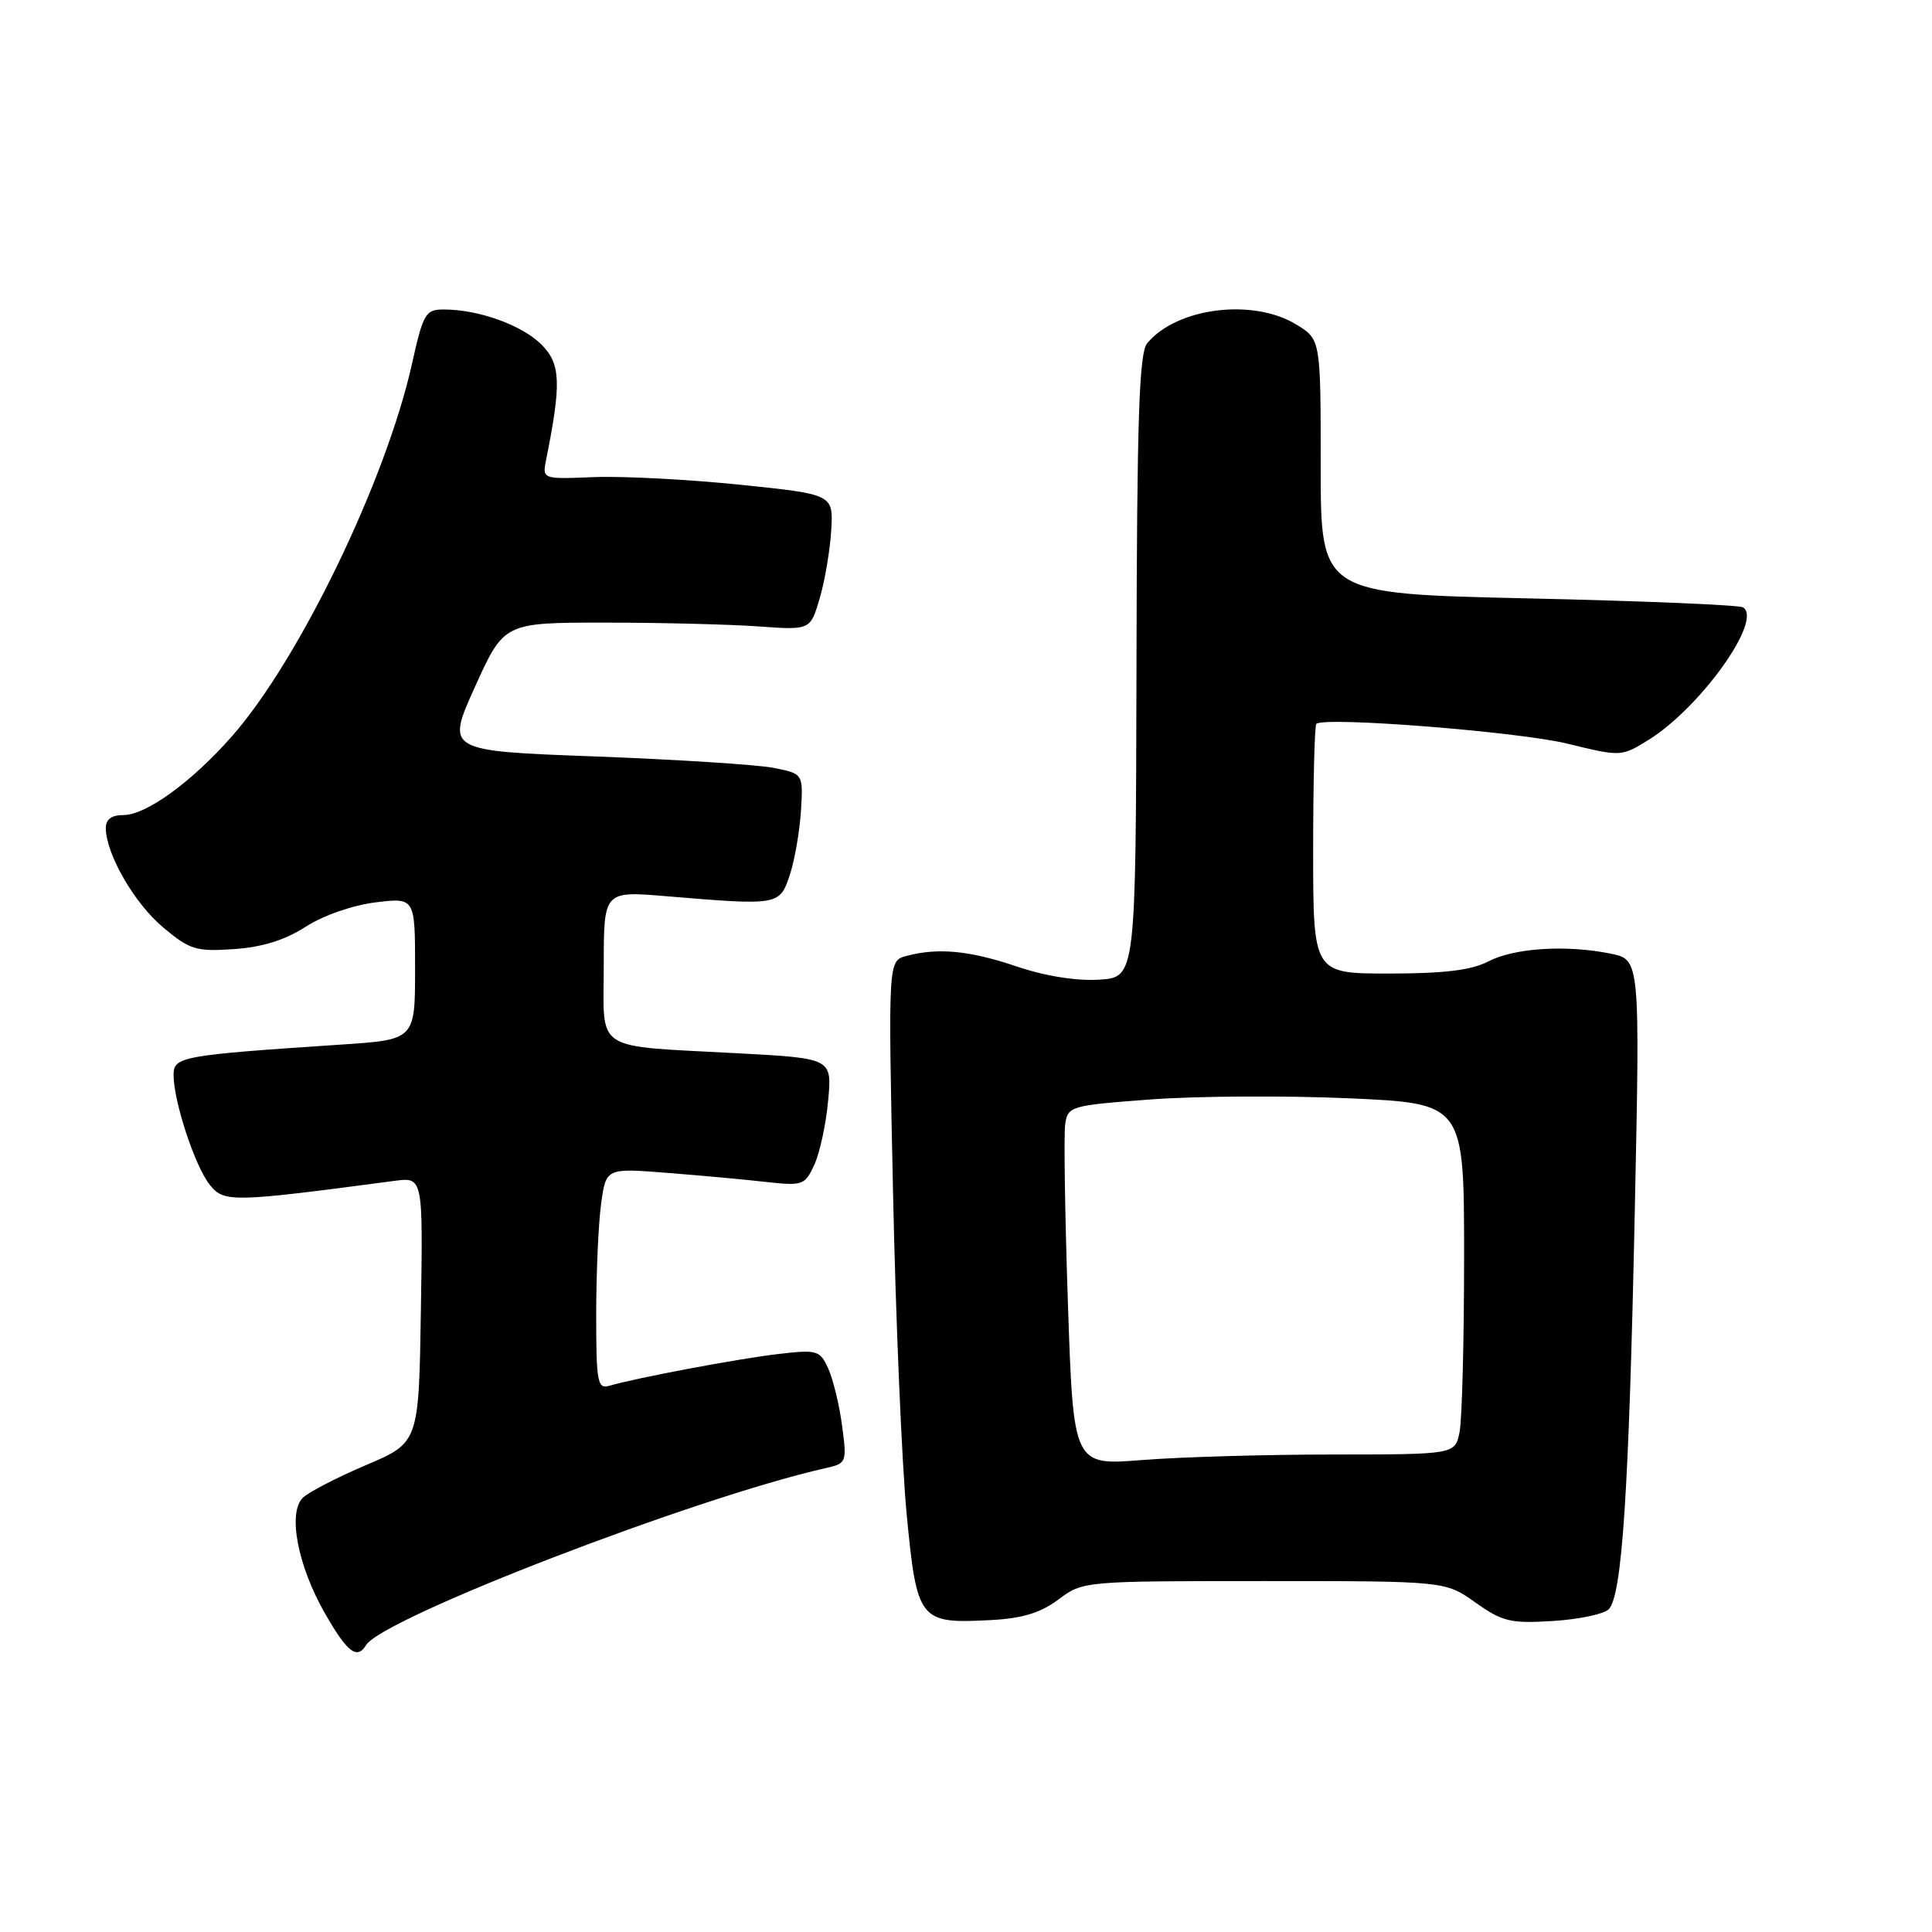 <?xml version="1.0" encoding="UTF-8" standalone="no"?>
<!DOCTYPE svg PUBLIC "-//W3C//DTD SVG 1.1//EN" "http://www.w3.org/Graphics/SVG/1.1/DTD/svg11.dtd" >
<svg xmlns="http://www.w3.org/2000/svg" xmlns:xlink="http://www.w3.org/1999/xlink" version="1.1" viewBox="0 0 256 256">
 <g >
 <path fill="currentColor"
d=" M 48.51 217.98 C 50.75 214.37 92.25 198.39 109.37 194.54 C 112.18 193.91 112.23 193.80 111.58 188.91 C 111.22 186.17 110.39 182.76 109.75 181.35 C 108.64 178.91 108.29 178.81 103.09 179.42 C 97.77 180.04 84.30 182.58 80.75 183.62 C 79.17 184.09 79.00 183.19 79.00 174.21 C 79.00 168.75 79.29 162.14 79.65 159.52 C 80.30 154.77 80.30 154.77 88.40 155.41 C 92.86 155.76 98.77 156.30 101.55 156.62 C 106.35 157.15 106.66 157.04 107.90 154.34 C 108.62 152.78 109.45 148.97 109.73 145.87 C 110.26 140.24 110.26 140.24 97.88 139.57 C 78.34 138.51 80.00 139.59 80.00 127.95 C 80.00 118.06 80.00 118.06 88.25 118.75 C 103.19 120.00 103.31 119.98 104.65 115.94 C 105.30 113.98 105.96 110.16 106.13 107.45 C 106.43 102.52 106.43 102.52 102.47 101.74 C 100.28 101.32 89.63 100.64 78.80 100.23 C 59.10 99.50 59.10 99.50 62.94 91.00 C 66.79 82.50 66.79 82.50 80.14 82.50 C 87.49 82.50 96.62 82.73 100.44 83.00 C 107.37 83.50 107.37 83.50 108.61 79.30 C 109.29 76.99 109.98 72.94 110.14 70.30 C 110.43 65.50 110.43 65.50 97.97 64.22 C 91.11 63.52 82.43 63.07 78.67 63.22 C 71.85 63.50 71.85 63.50 72.37 60.89 C 74.40 50.76 74.30 48.21 71.75 45.66 C 69.17 43.08 63.45 41.02 58.85 41.01 C 56.38 41.00 56.09 41.48 54.58 48.25 C 51.15 63.64 39.64 87.45 30.74 97.55 C 25.42 103.61 19.36 108.00 16.35 108.00 C 14.77 108.00 14.01 108.57 14.02 109.75 C 14.07 113.22 17.82 119.71 21.62 122.89 C 25.15 125.85 25.99 126.11 31.00 125.76 C 34.74 125.51 37.78 124.56 40.50 122.80 C 42.81 121.31 46.72 119.95 49.75 119.57 C 55.00 118.93 55.00 118.93 55.00 128.35 C 55.00 137.76 55.00 137.76 45.25 138.41 C 24.03 139.82 23.00 140.01 23.00 142.43 C 23.00 145.95 25.85 154.60 27.81 157.01 C 29.70 159.35 30.71 159.33 52.27 156.47 C 56.05 155.97 56.05 155.97 55.77 173.56 C 55.50 191.16 55.50 191.16 48.50 194.13 C 44.65 195.77 40.88 197.72 40.12 198.47 C 38.11 200.46 39.44 207.45 43.04 213.75 C 46.02 218.96 47.30 219.95 48.51 217.98 Z  M 140.25 211.94 C 143.48 209.51 143.62 209.50 167.50 209.50 C 191.50 209.50 191.50 209.50 195.50 212.34 C 199.08 214.88 200.16 215.14 205.75 214.79 C 209.18 214.58 212.52 213.88 213.16 213.24 C 214.93 211.47 215.84 197.72 216.61 160.83 C 217.32 127.15 217.32 127.15 213.41 126.36 C 207.51 125.17 200.67 125.60 197.20 127.40 C 194.96 128.56 191.32 129.00 184.05 129.00 C 174.00 129.00 174.00 129.00 174.00 112.67 C 174.00 103.68 174.19 96.15 174.42 95.92 C 175.41 94.92 201.16 96.95 207.65 98.53 C 214.77 100.27 214.83 100.27 218.38 98.08 C 225.31 93.79 233.64 82.13 230.96 80.48 C 230.45 80.16 217.66 79.63 202.52 79.29 C 175.00 78.68 175.00 78.68 175.00 61.83 C 175.00 44.97 175.00 44.97 171.75 42.99 C 166.00 39.49 155.93 40.76 152.01 45.48 C 150.94 46.77 150.65 55.41 150.59 88.30 C 150.50 129.50 150.50 129.50 145.65 129.81 C 142.65 130.00 138.49 129.34 134.71 128.06 C 128.44 125.94 124.29 125.55 120.09 126.67 C 117.68 127.32 117.68 127.32 118.33 157.91 C 118.68 174.73 119.50 193.98 120.14 200.67 C 121.50 214.78 121.81 215.17 131.25 214.67 C 135.47 214.45 137.87 213.72 140.25 211.94 Z  M 141.51 172.85 C 141.11 161.11 140.95 150.38 141.14 149.00 C 141.49 146.57 141.79 146.48 152.50 145.68 C 158.55 145.23 170.36 145.16 178.75 145.53 C 194.00 146.21 194.00 146.21 194.00 166.48 C 194.00 177.63 193.73 188.09 193.40 189.74 C 192.81 192.72 192.81 192.72 176.65 192.73 C 167.77 192.73 156.39 193.06 151.36 193.46 C 142.23 194.19 142.23 194.19 141.51 172.85 Z "/>
</g>
</svg>